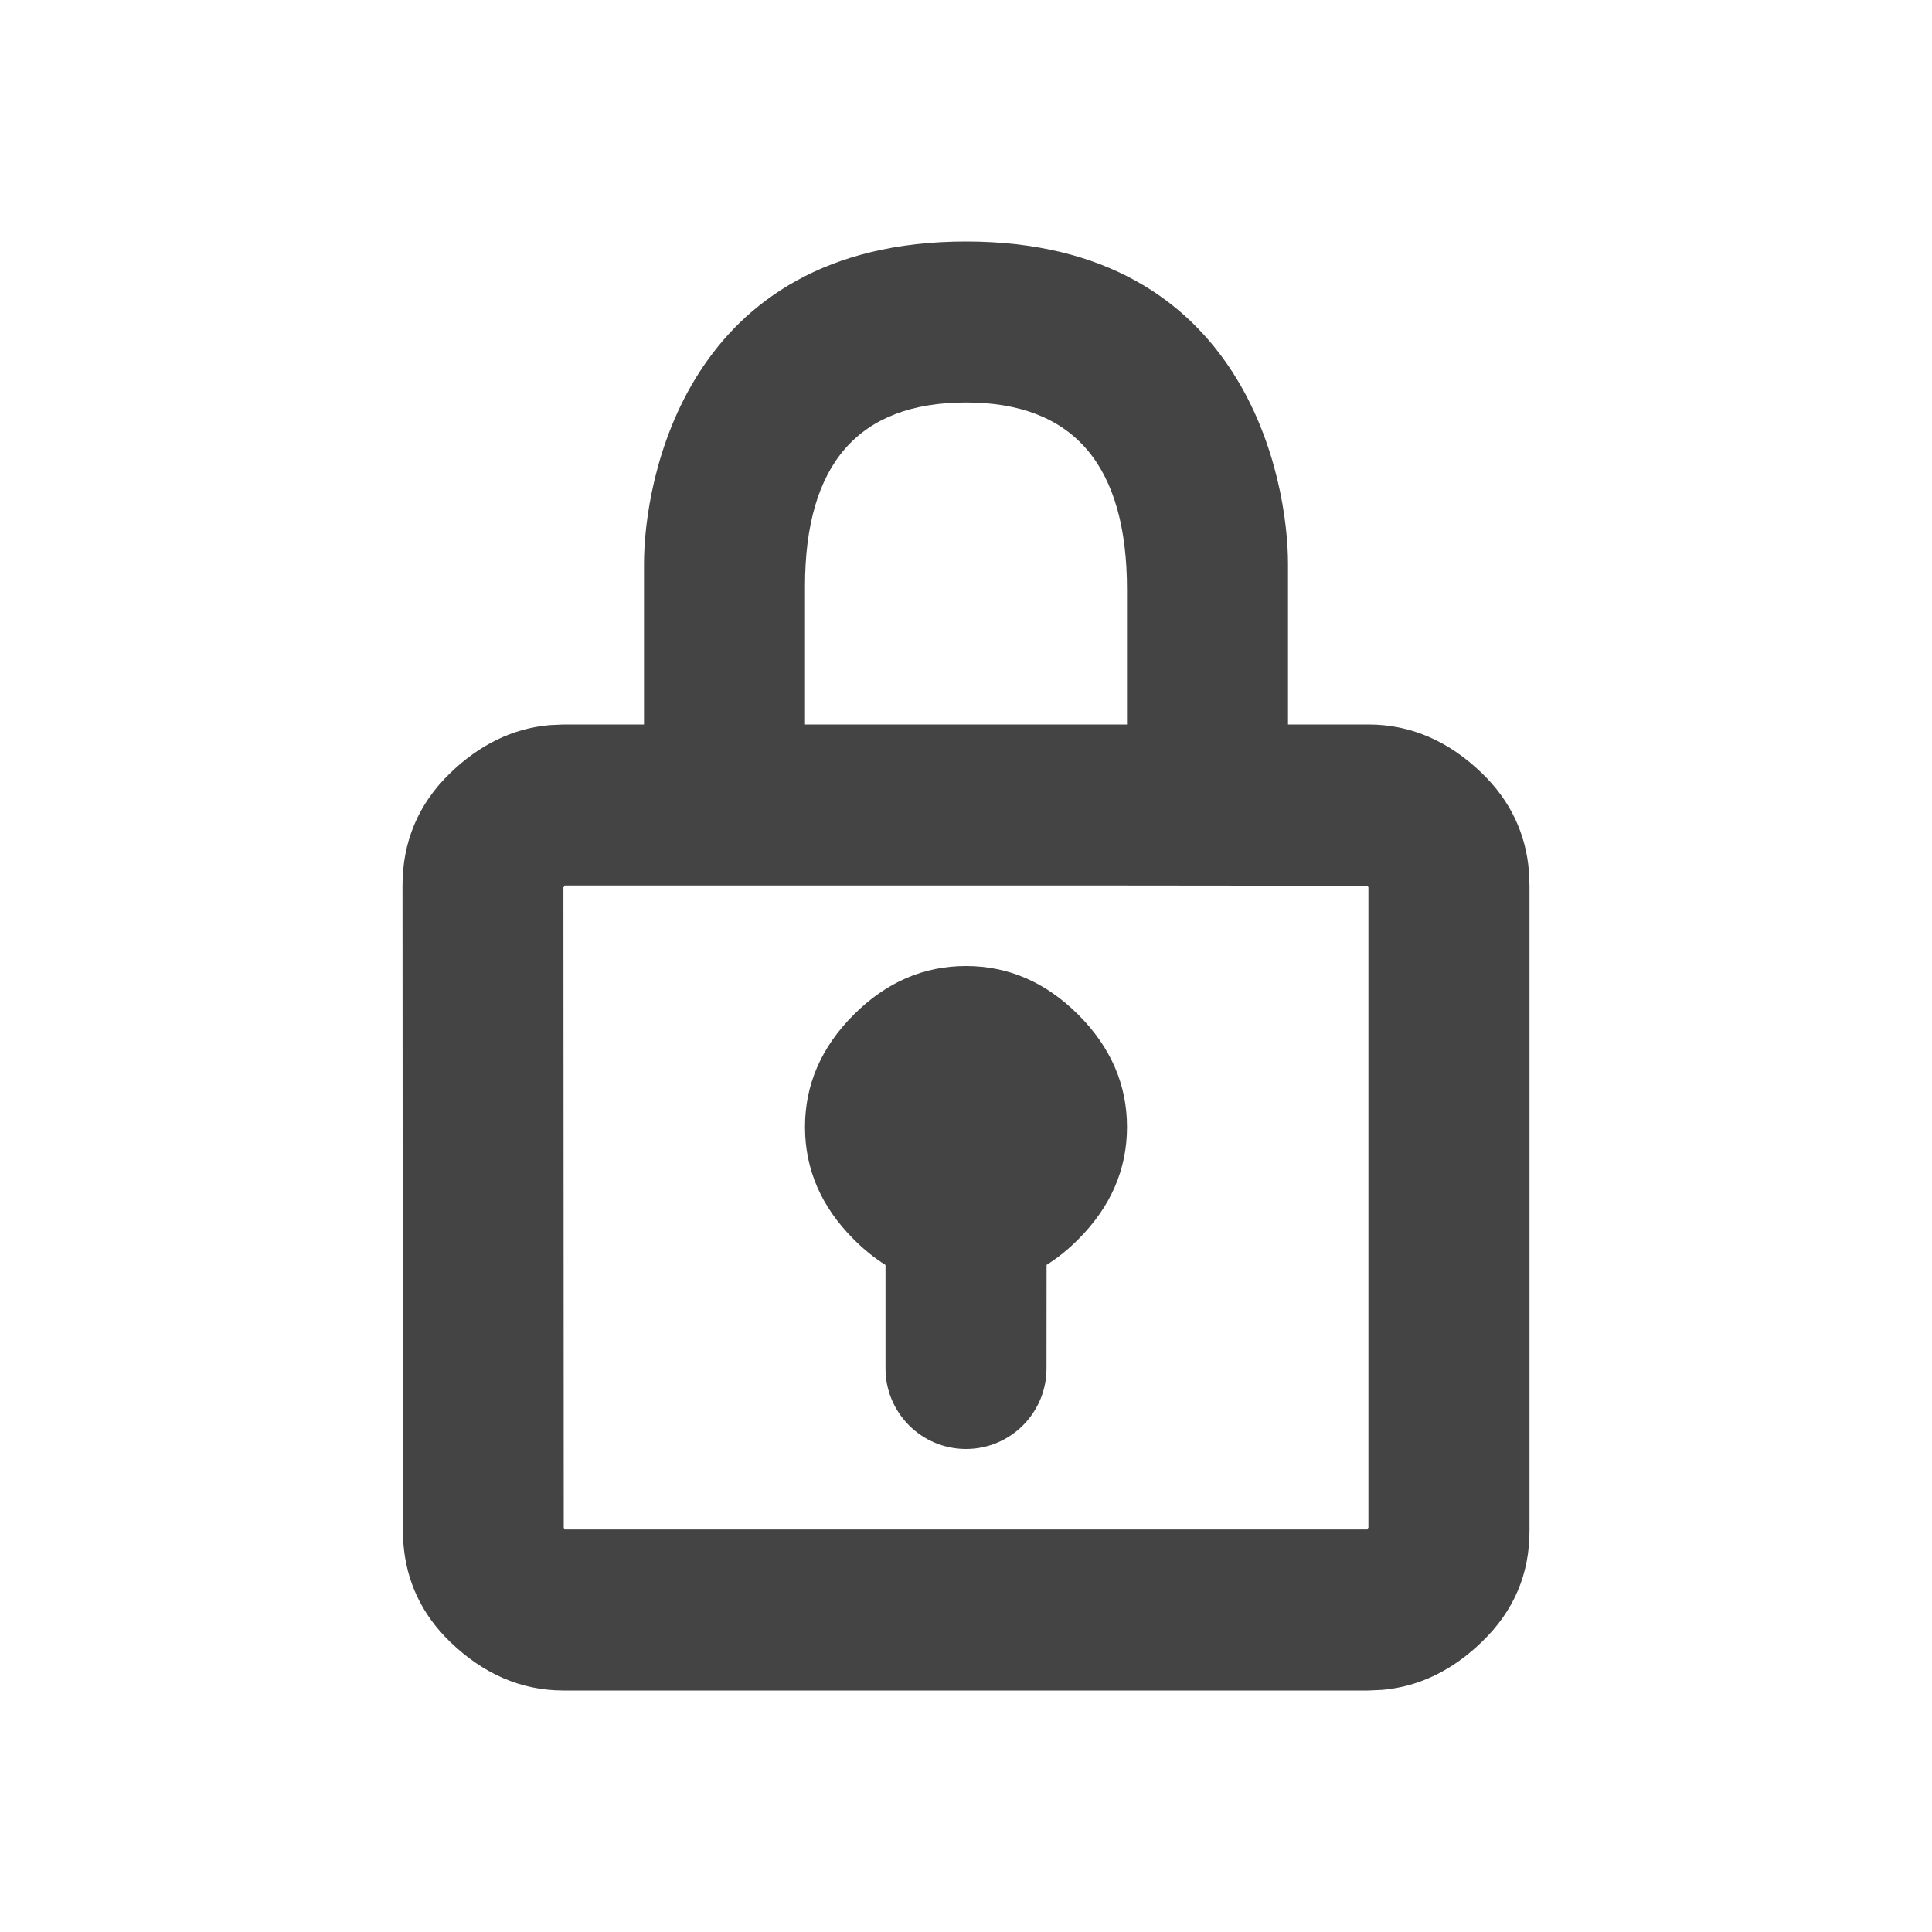 <svg xmlns="http://www.w3.org/2000/svg" width="24" height="24" viewBox="0 0 24 24">
    <g fill="none">
        <g fill="#444">
            <path d="M11 6h1c.531 0 1 .21 1.406.602.361.347.55.762.587 1.223L14 8v8.016c0 .53-.188.992-.594 1.382-.36.348-.771.553-1.231.594L12 18H2c-.531 0-1-.21-1.406-.602-.361-.347-.547-.762-.583-1.223L.004 16 0 8c0-.531.188-1.008.594-1.398.36-.348.771-.553 1.231-.594L2 6h9zM9 8H2.015v.006l-.016.017.004 7.957c.012.013.014.018.012.02h9.976c-.005 0-.008 0-.005-.006l.013-.017V8.022l-.014-.019L9 8zM7 0c3.499 0 4 3 4 4v2H9V4.326C9 2.776 8.333 2 7 2s-2 .762-2 2.286L5 6H3V4c0-1 .5-4 4-4z" transform="translate(5 3)"/>
            <path d="M7 9c.527 0 .992.202 1.395.605.403.403.605.868.605 1.395s-.202.992-.605 1.395c-.125.126-.257.232-.394.318L8 14c0 .552-.448 1-1 1s-1-.448-1-1v-1.286c-.138-.087-.27-.193-.395-.319C5.202 11.992 5 11.527 5 11s.202-.992.605-1.395C6.008 9.202 6.473 9 7 9z" transform="translate(5 3)"/>
        </g>
    </g>
</svg>
